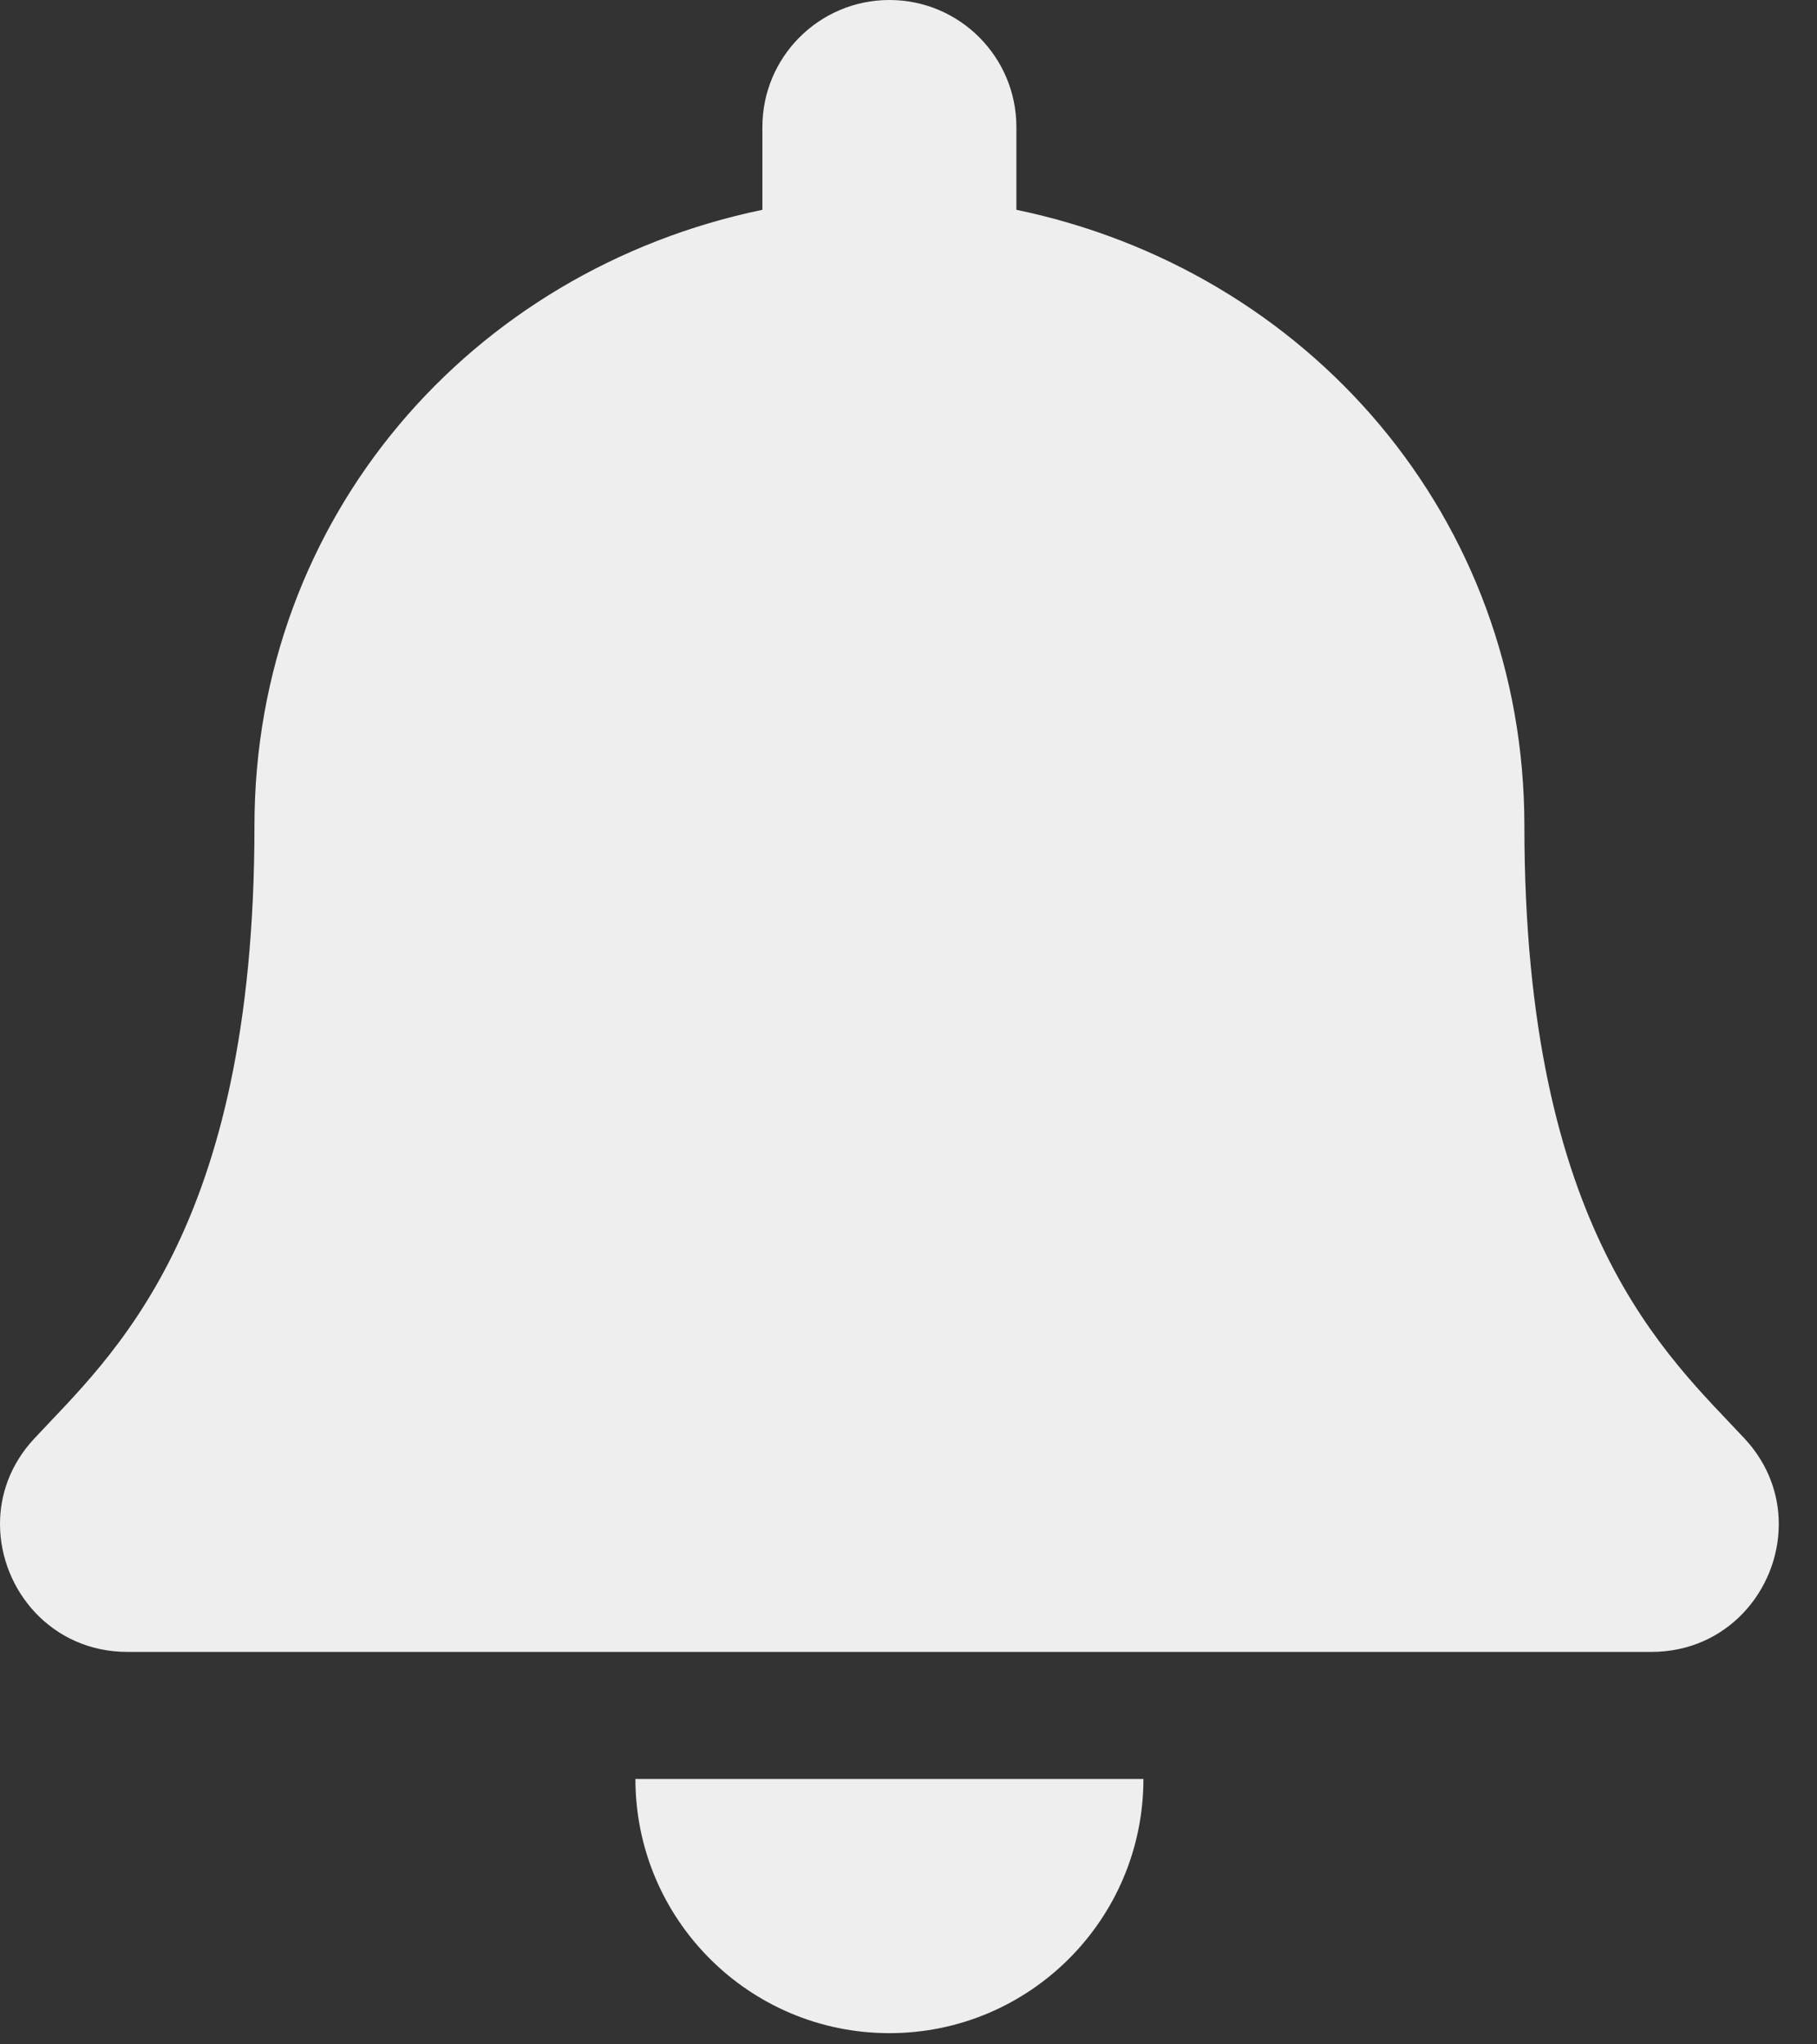<?xml version="1.0" encoding="UTF-8" standalone="no"?><!DOCTYPE svg PUBLIC "-//W3C//DTD SVG 1.1//EN" "http://www.w3.org/Graphics/SVG/1.1/DTD/svg11.dtd"><svg width="100%" height="100%" viewBox="0 0 24 27" version="1.1" xmlns="http://www.w3.org/2000/svg" xmlns:xlink="http://www.w3.org/1999/xlink" xml:space="preserve" xmlns:serif="http://www.serif.com/" style="fill-rule:evenodd;clip-rule:evenodd;stroke-linejoin:round;stroke-miterlimit:2;"><rect x="0" y="0" width="24" height="27" fill="#333333" stroke="none"/><path id="bell" d="M11.748,26.852c1.852,-0 3.355,-1.503 3.355,-3.357l-6.71,0c-0,1.854 1.502,3.357 3.355,3.357Zm11.296,-7.852c-1.014,-1.089 -2.909,-2.726 -2.909,-8.092c-0,-4.074 -2.858,-7.337 -6.71,-8.137l-0,-1.093c-0,-0.926 -0.751,-1.678 -1.677,-1.678c-0.927,0 -1.678,0.752 -1.678,1.678l0,1.093c-3.852,0.8 -6.709,4.063 -6.709,8.137c-0,5.366 -1.896,7.003 -2.909,8.092c-0.315,0.338 -0.455,0.743 -0.452,1.139c0.006,0.86 0.681,1.678 1.684,1.678l20.128,-0c1.003,-0 1.678,-0.818 1.683,-1.678c0.003,-0.396 -0.137,-0.801 -0.451,-1.139Z" style="fill:#eee;fill-rule:nonzero;"/></svg>